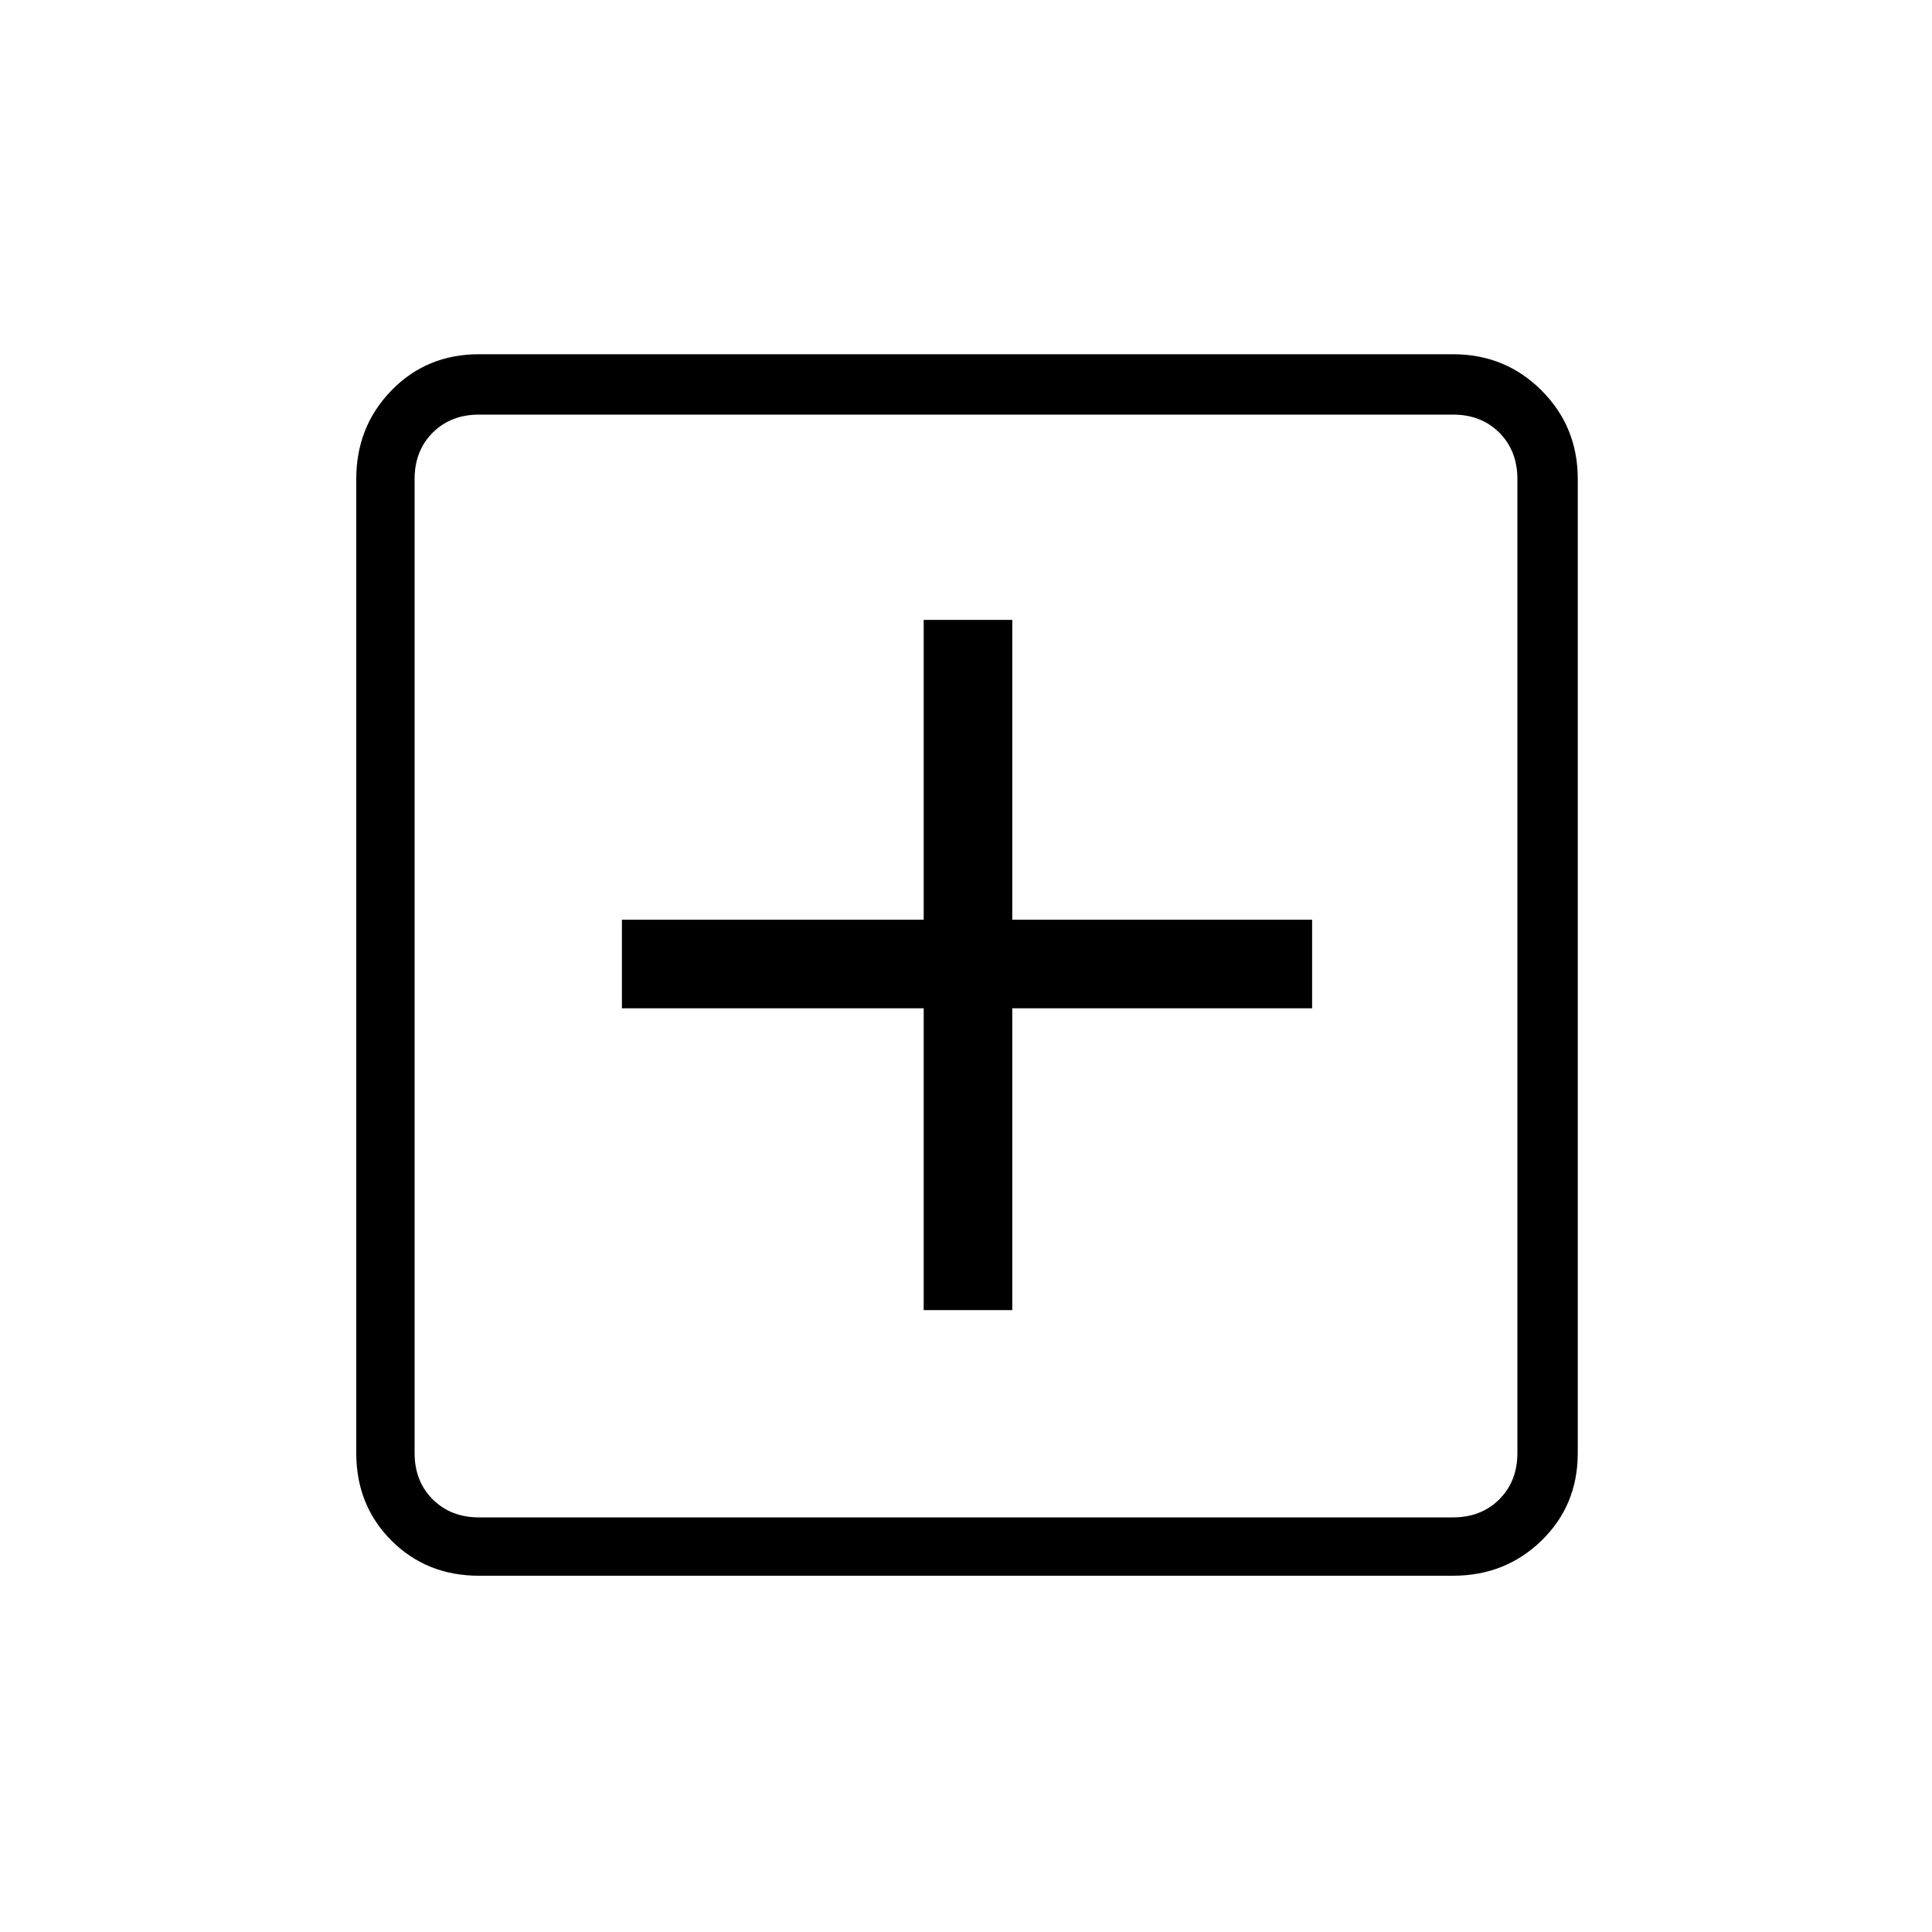 <svg xmlns="http://www.w3.org/2000/svg" height="20" width="20"><path d="M9.562 13.562H10.479V10.438H13.583V9.521H10.479V6.417H9.562V9.521H6.438V10.438H9.562ZM4.958 16.312Q4.417 16.312 4.052 15.948Q3.688 15.583 3.688 15.042V4.958Q3.688 4.417 4.052 4.042Q4.417 3.667 4.958 3.667H15.042Q15.583 3.667 15.958 4.042Q16.333 4.417 16.333 4.958V15.042Q16.333 15.583 15.958 15.948Q15.583 16.312 15.042 16.312ZM4.958 15.708H15.042Q15.333 15.708 15.521 15.521Q15.708 15.333 15.708 15.042V4.958Q15.708 4.667 15.521 4.479Q15.333 4.292 15.042 4.292H4.958Q4.667 4.292 4.479 4.479Q4.292 4.667 4.292 4.958V15.042Q4.292 15.333 4.479 15.521Q4.667 15.708 4.958 15.708ZM4.292 15.708Q4.292 15.708 4.292 15.521Q4.292 15.333 4.292 15.042V4.958Q4.292 4.667 4.292 4.479Q4.292 4.292 4.292 4.292Q4.292 4.292 4.292 4.479Q4.292 4.667 4.292 4.958V15.042Q4.292 15.333 4.292 15.521Q4.292 15.708 4.292 15.708Z"/></svg>